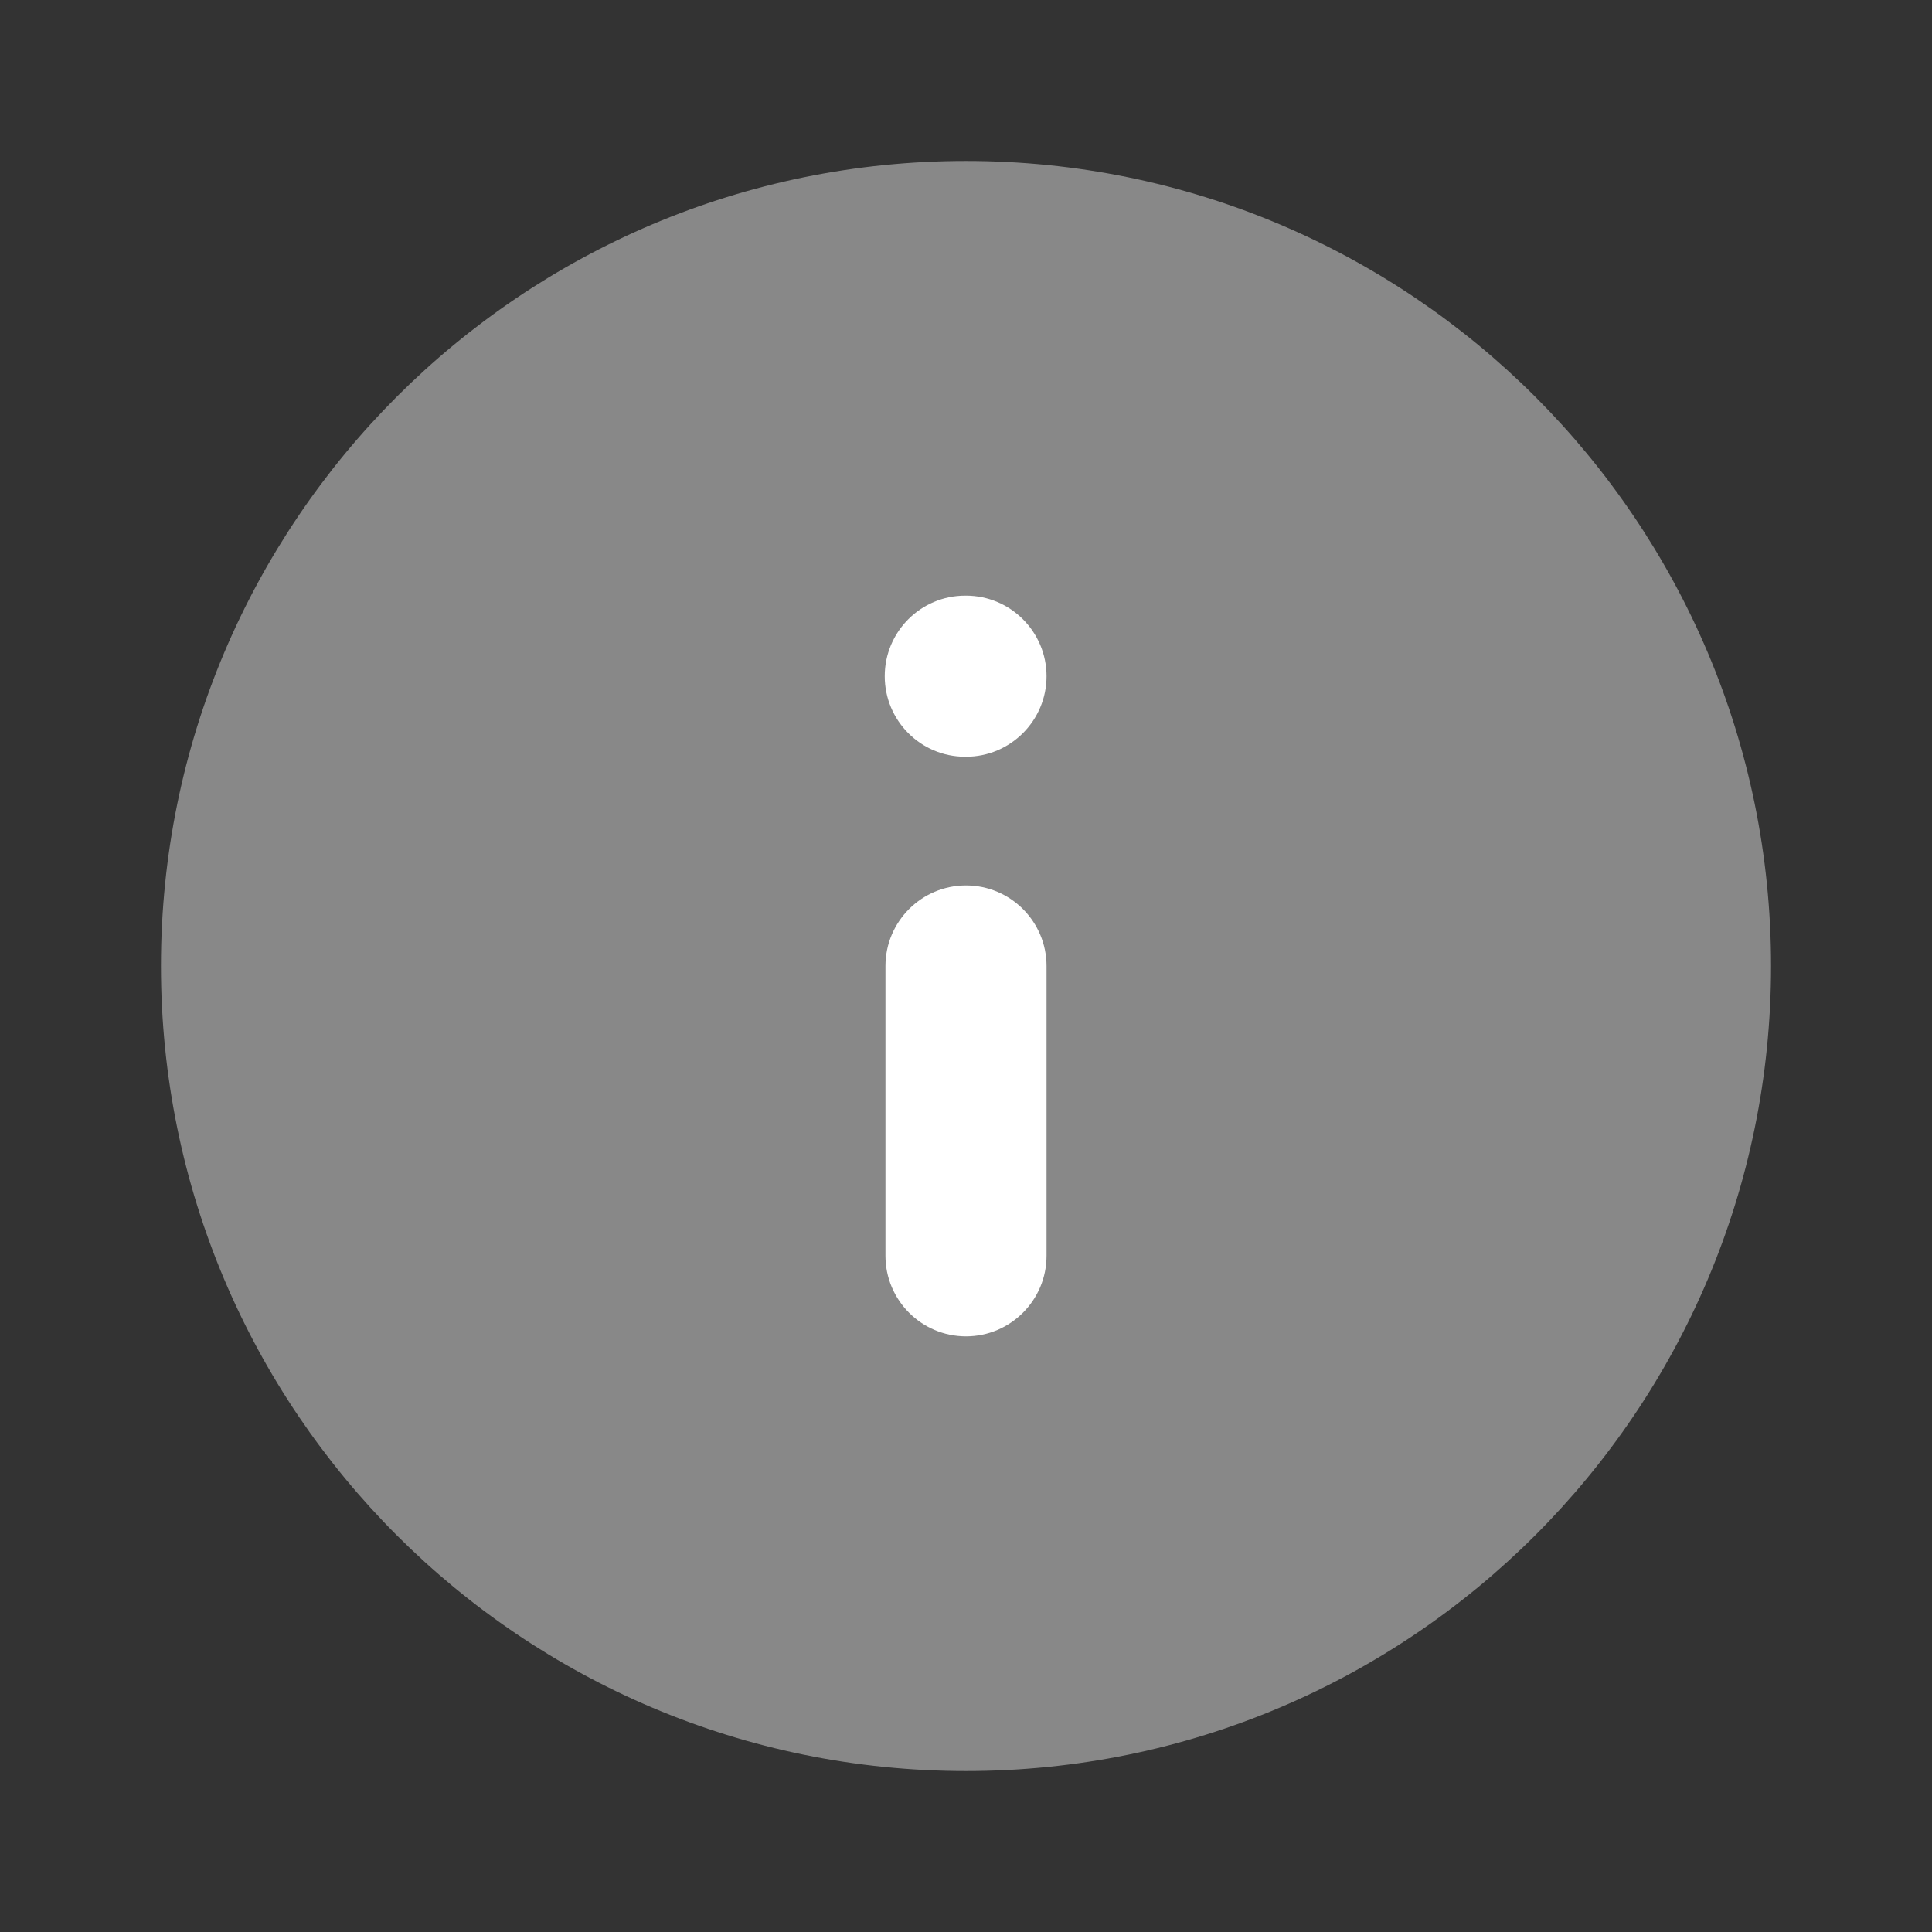 <svg width="16" height="16" viewBox="0 0 16 16" fill="none" xmlns="http://www.w3.org/2000/svg">
<rect x="0" y="0" width="16" height="16" fill="#333333" stroke="none"/>
<path d="M8 2C4.686 2 2 4.686 2 8C2 11.314 4.686 14 8 14C11.314 14 14 11.314 14 8C14 4.686 11.314 2 8 2Z" fill="#888888"/>
<path fill-rule="evenodd" clip-rule="evenodd" d="M8 13.333C10.945 13.333 13.333 10.945 13.333 8C13.333 5.054 10.945 2.667 8 2.667C5.054 2.667 2.667 5.054 2.667 8C2.667 10.945 5.054 13.333 8 13.333ZM14.667 8C14.667 11.682 11.682 14.667 8 14.667C4.318 14.667 1.333 11.682 1.333 8C1.333 4.318 4.318 1.333 8 1.333C11.682 1.333 14.667 4.318 14.667 8Z" fill="#888888"/>
<path fill-rule="evenodd" clip-rule="evenodd" d="M8 11.067C7.632 11.067 7.333 10.768 7.333 10.4V8C7.333 7.632 7.632 7.333 8 7.333C8.368 7.333 8.667 7.632 8.667 8V10.4C8.667 10.768 8.368 11.067 8 11.067Z" fill="white"/>
<path d="M8 5.6H7.993Z" fill="white"/>
<path fill-rule="evenodd" clip-rule="evenodd" d="M8.667 5.6C8.667 5.968 8.368 6.267 8 6.267H7.993C7.625 6.267 7.327 5.968 7.327 5.6C7.327 5.232 7.625 4.933 7.993 4.933H8C8.368 4.933 8.667 5.232 8.667 5.6Z" fill="white"/>
</svg>
